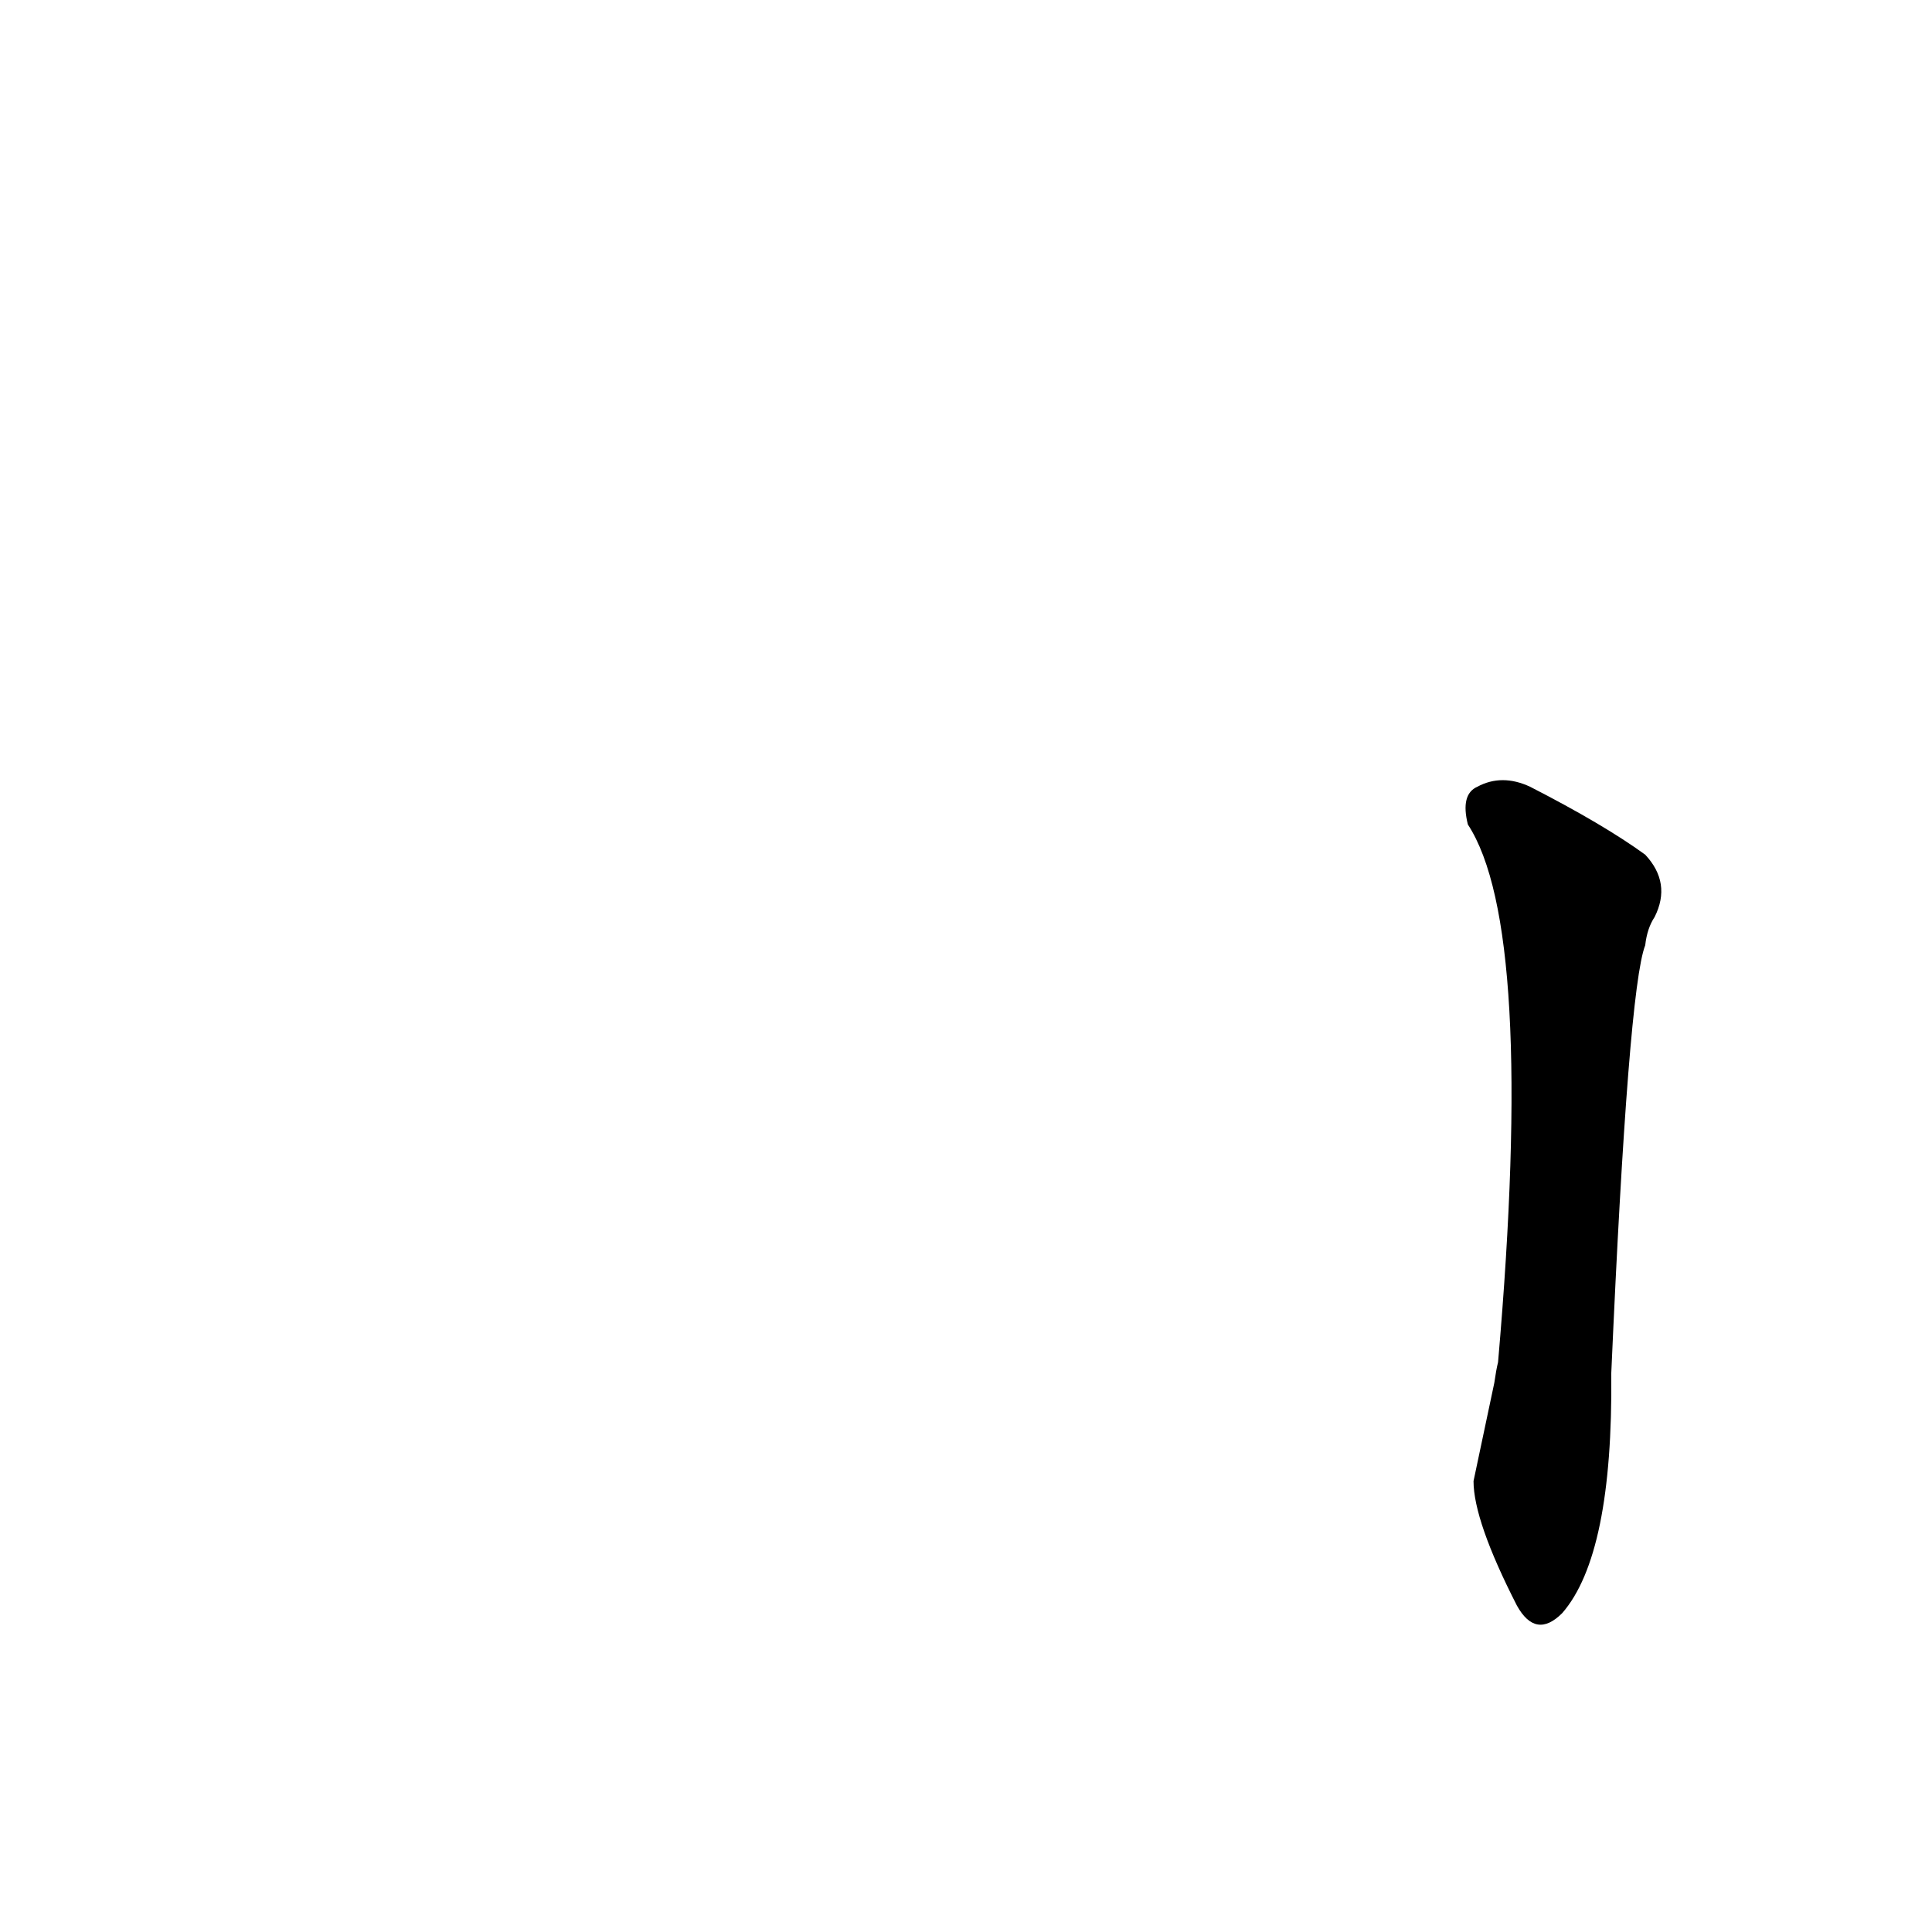 <?xml version='1.0' encoding='utf-8'?>
<svg xmlns="http://www.w3.org/2000/svg" version="1.1" viewBox="0 0 1024 1024"><g transform="scale(1, -1) translate(0, -900)"><path d="M 781 115 Q 781 94 804 49 Q 814 31 828 45 Q 855 76 854 172 Q 863 376 872 399 Q 873 408 877 414 Q 886 432 872 447 Q 850 463 811 483 Q 796 490 783 483 Q 774 479 778 463 Q 814 408 794 178 Q 793 174 792 167 L 781 115 Z" fill="black" /></g></svg>